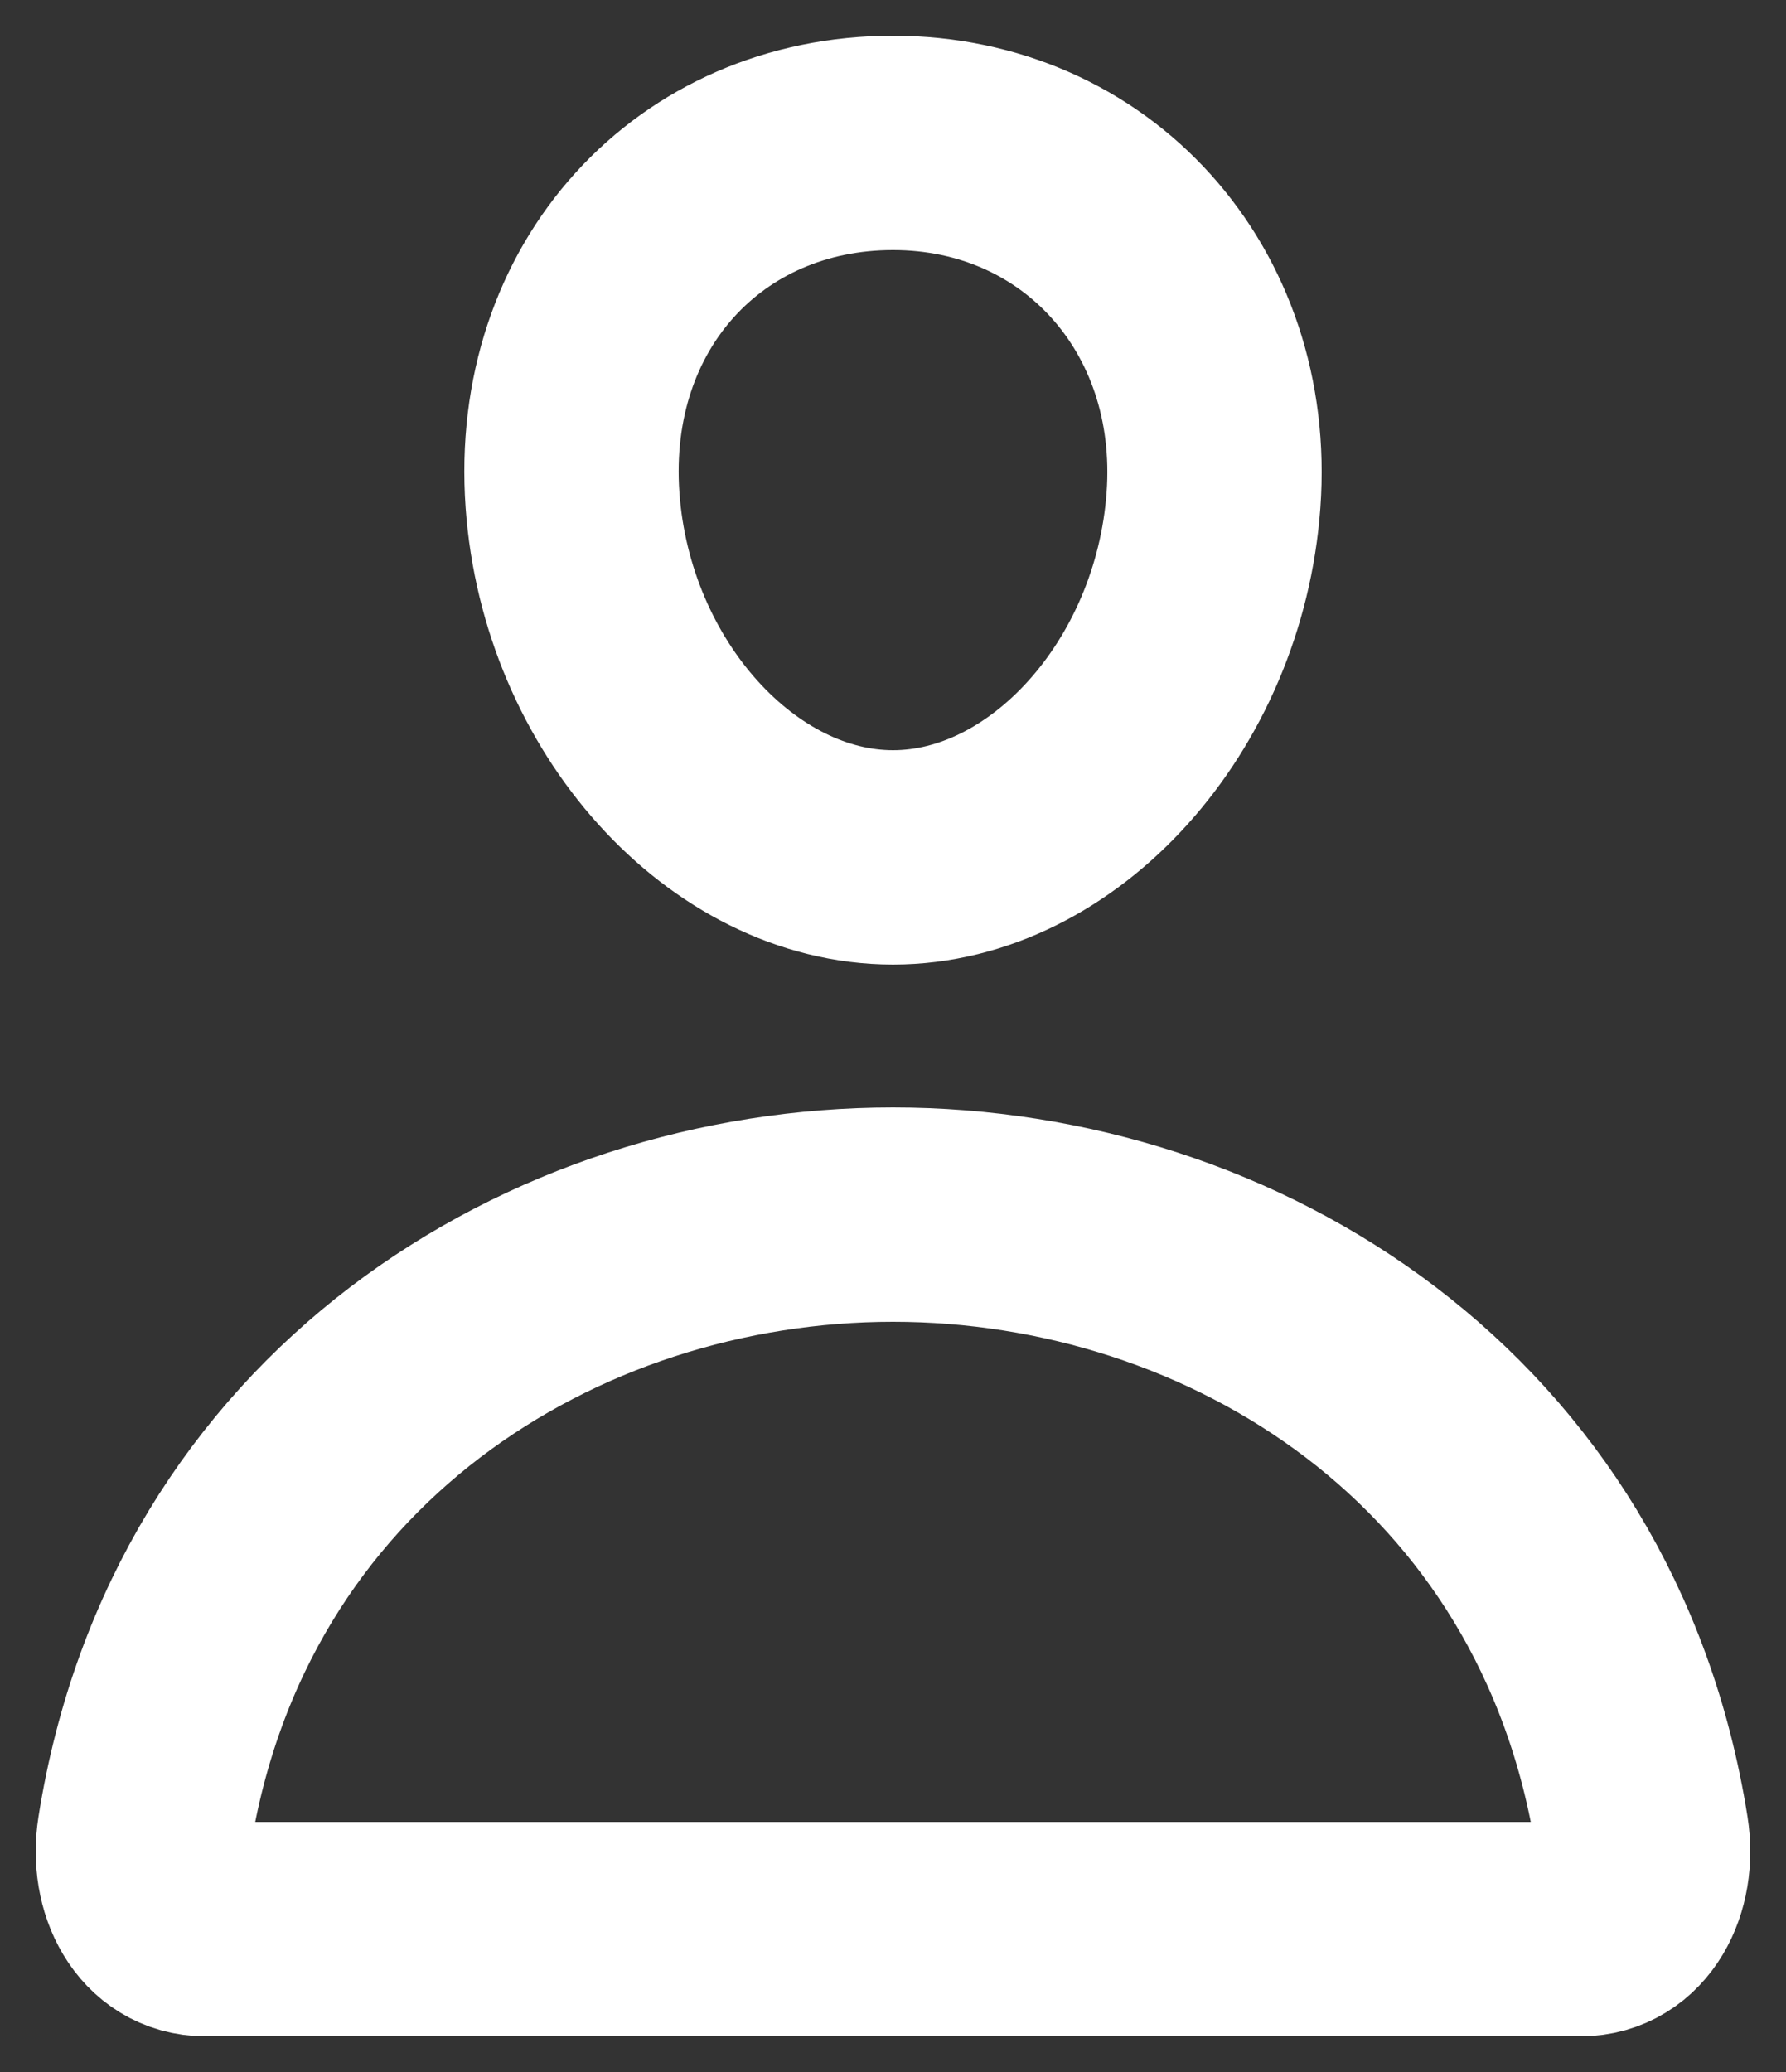 <svg width="25" height="29" fill="none" xmlns="http://www.w3.org/2000/svg"><rect width="100%" height="100%" fill="#333333" stroke="none"/><path d="M16.986 7c-.2 2.754-2.243 5-4.486 5S8.21 9.754 8.014 7C7.81 4.135 9.798 2 12.5 2s4.69 2.188 4.486 5z" stroke="#fff" stroke-width="3" stroke-linecap="round" stroke-linejoin="round"/><path d="M12.5 17c-4.758 0-9.587 3-10.48 8.663-.108.682.23 1.337.855 1.337h19.25c.625 0 .963-.655.855-1.337C22.086 20 17.257 17 12.5 17z" stroke="#fff" stroke-width="3" stroke-miterlimit="10"/></svg>